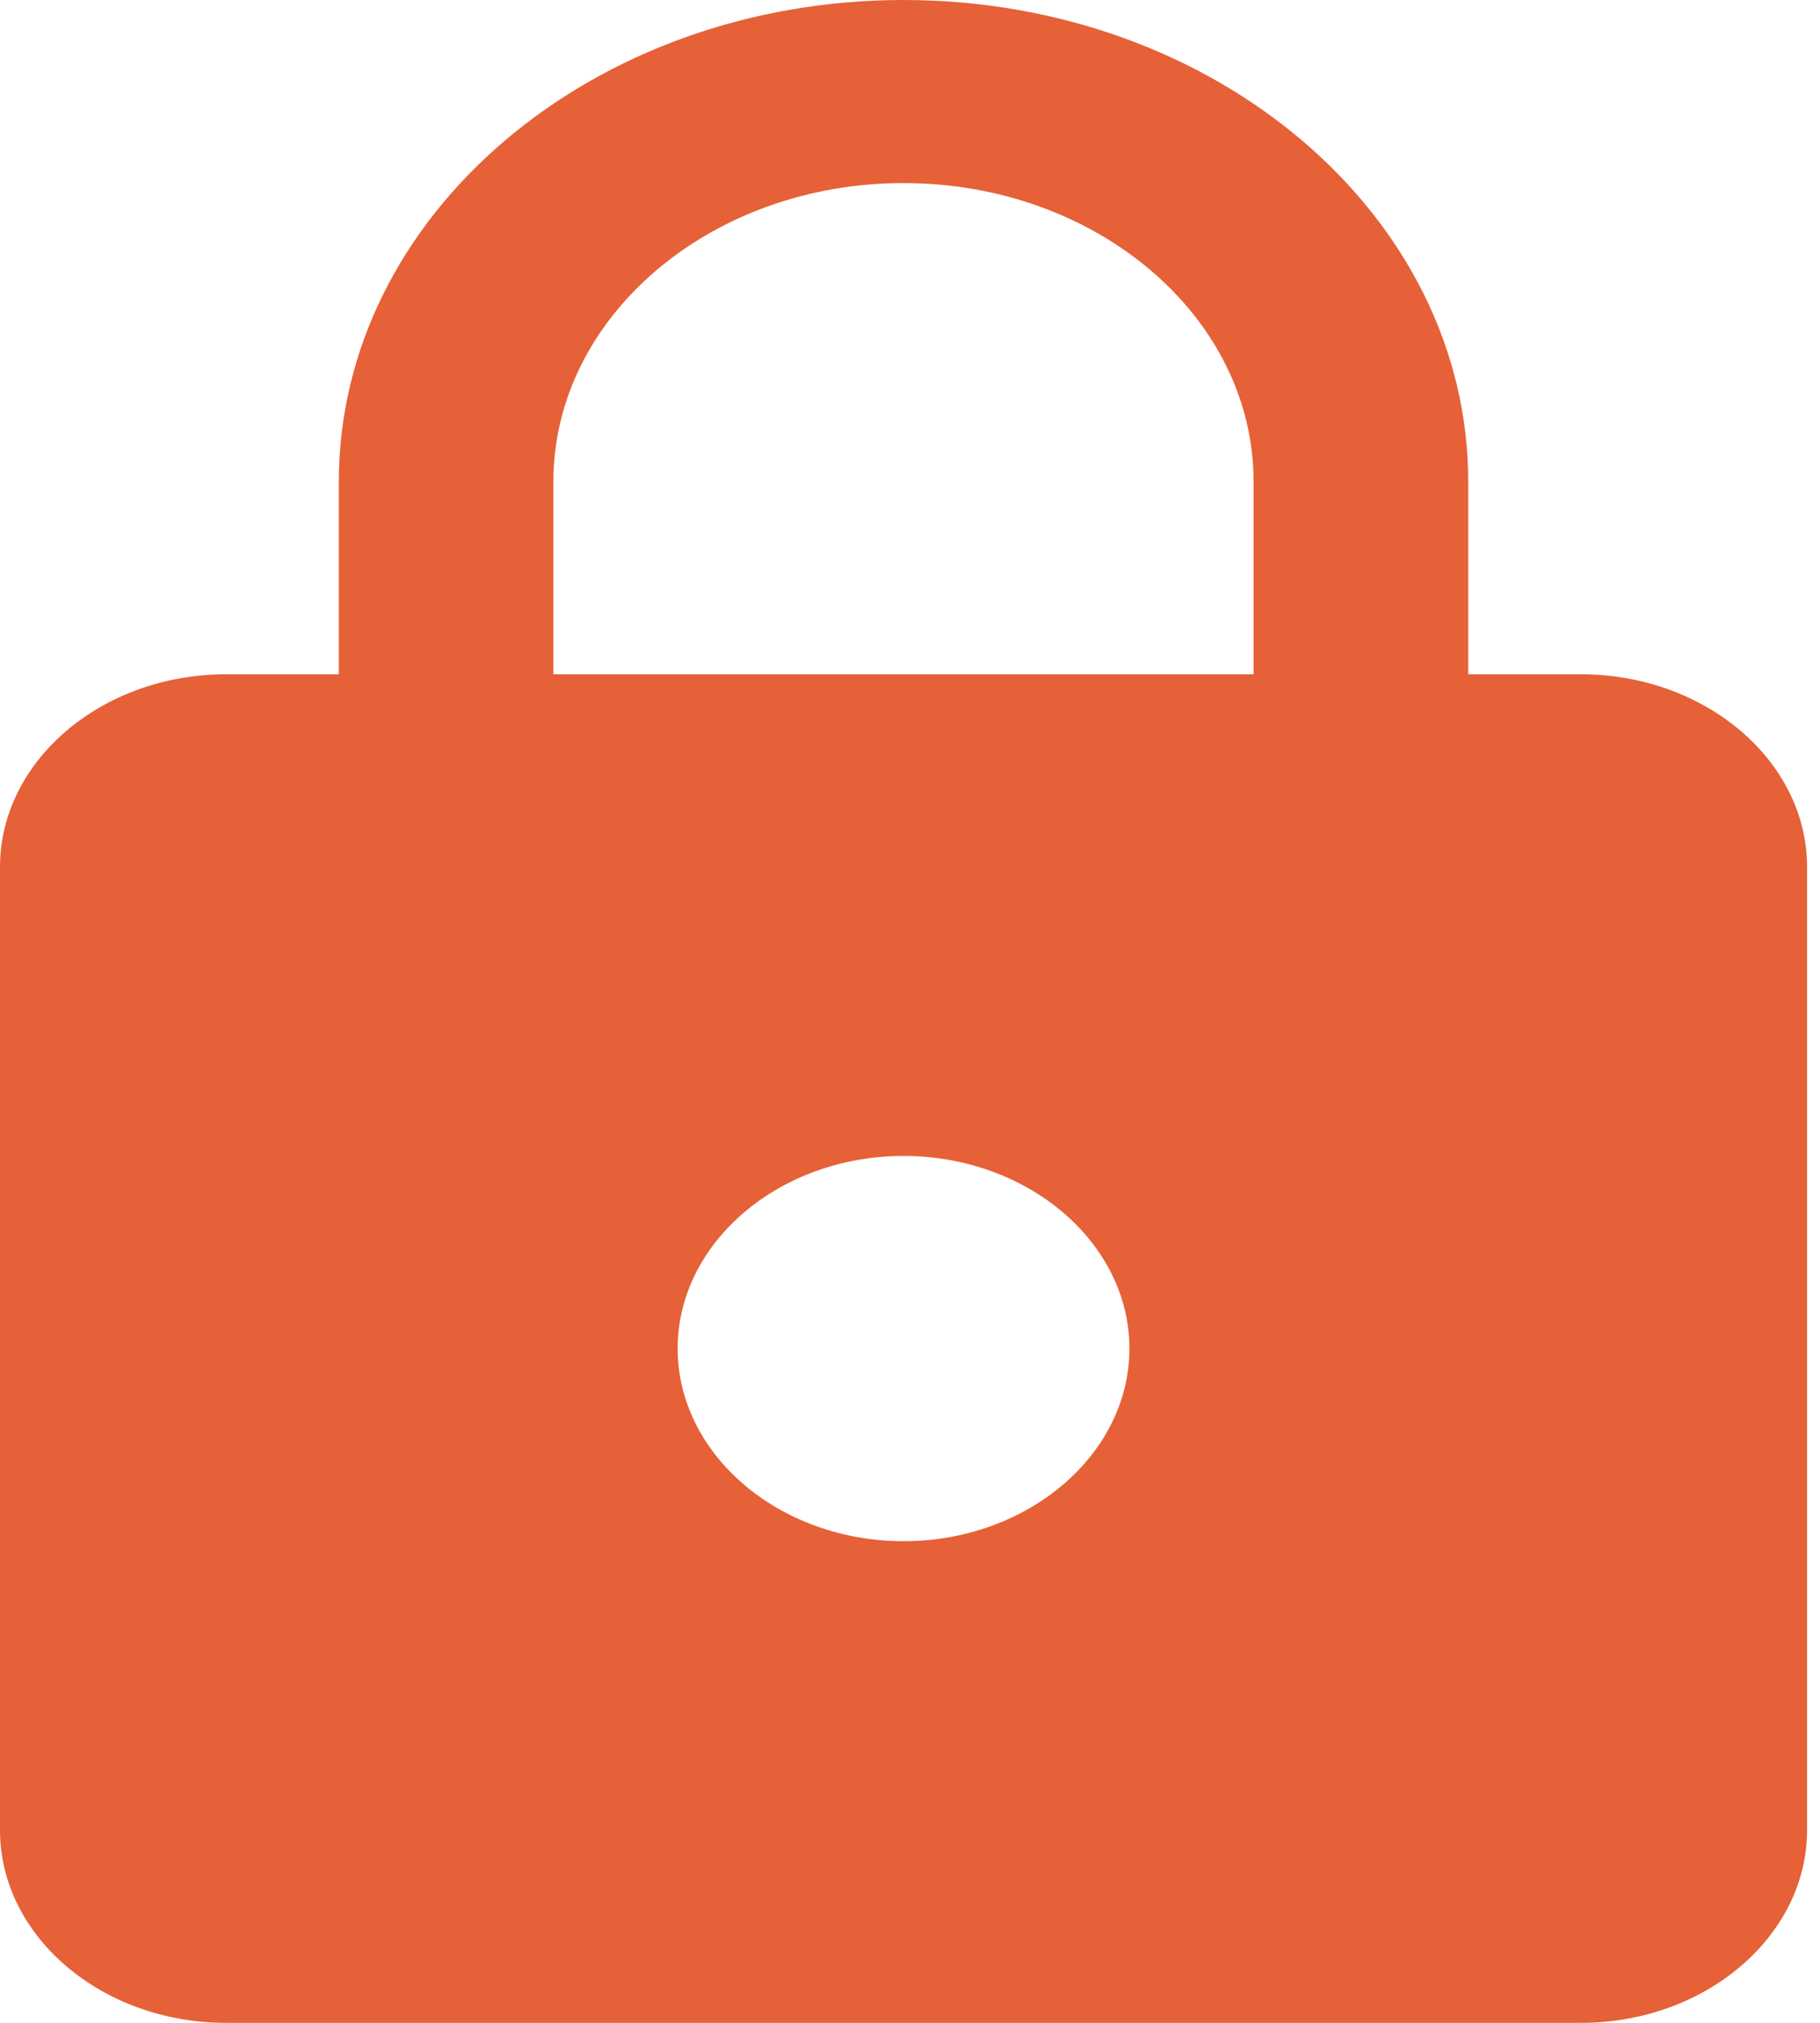 <svg width="18" height="20" viewBox="0 0 18 20" fill="none" xmlns="http://www.w3.org/2000/svg">
    <path
        d="M15.638 6.667H14.521V4.762C14.521 2.133 12.019 0 8.936 0C5.853 0 3.351 2.133 3.351 4.762V6.667H2.234C1.005 6.667 0 7.524 0 8.571V18.095C0 19.143 1.005 20 2.234 20H15.638C16.866 20 17.872 19.143 17.872 18.095V8.571C17.872 7.524 16.866 6.667 15.638 6.667ZM8.936 15.238C7.707 15.238 6.702 14.381 6.702 13.333C6.702 12.286 7.707 11.429 8.936 11.429C10.165 11.429 11.17 12.286 11.17 13.333C11.17 14.381 10.165 15.238 8.936 15.238ZM12.398 6.667H5.473V4.762C5.473 3.133 7.026 1.81 8.936 1.81C10.846 1.81 12.398 3.133 12.398 4.762V6.667Z"
        fill="#E66137" />
</svg>
